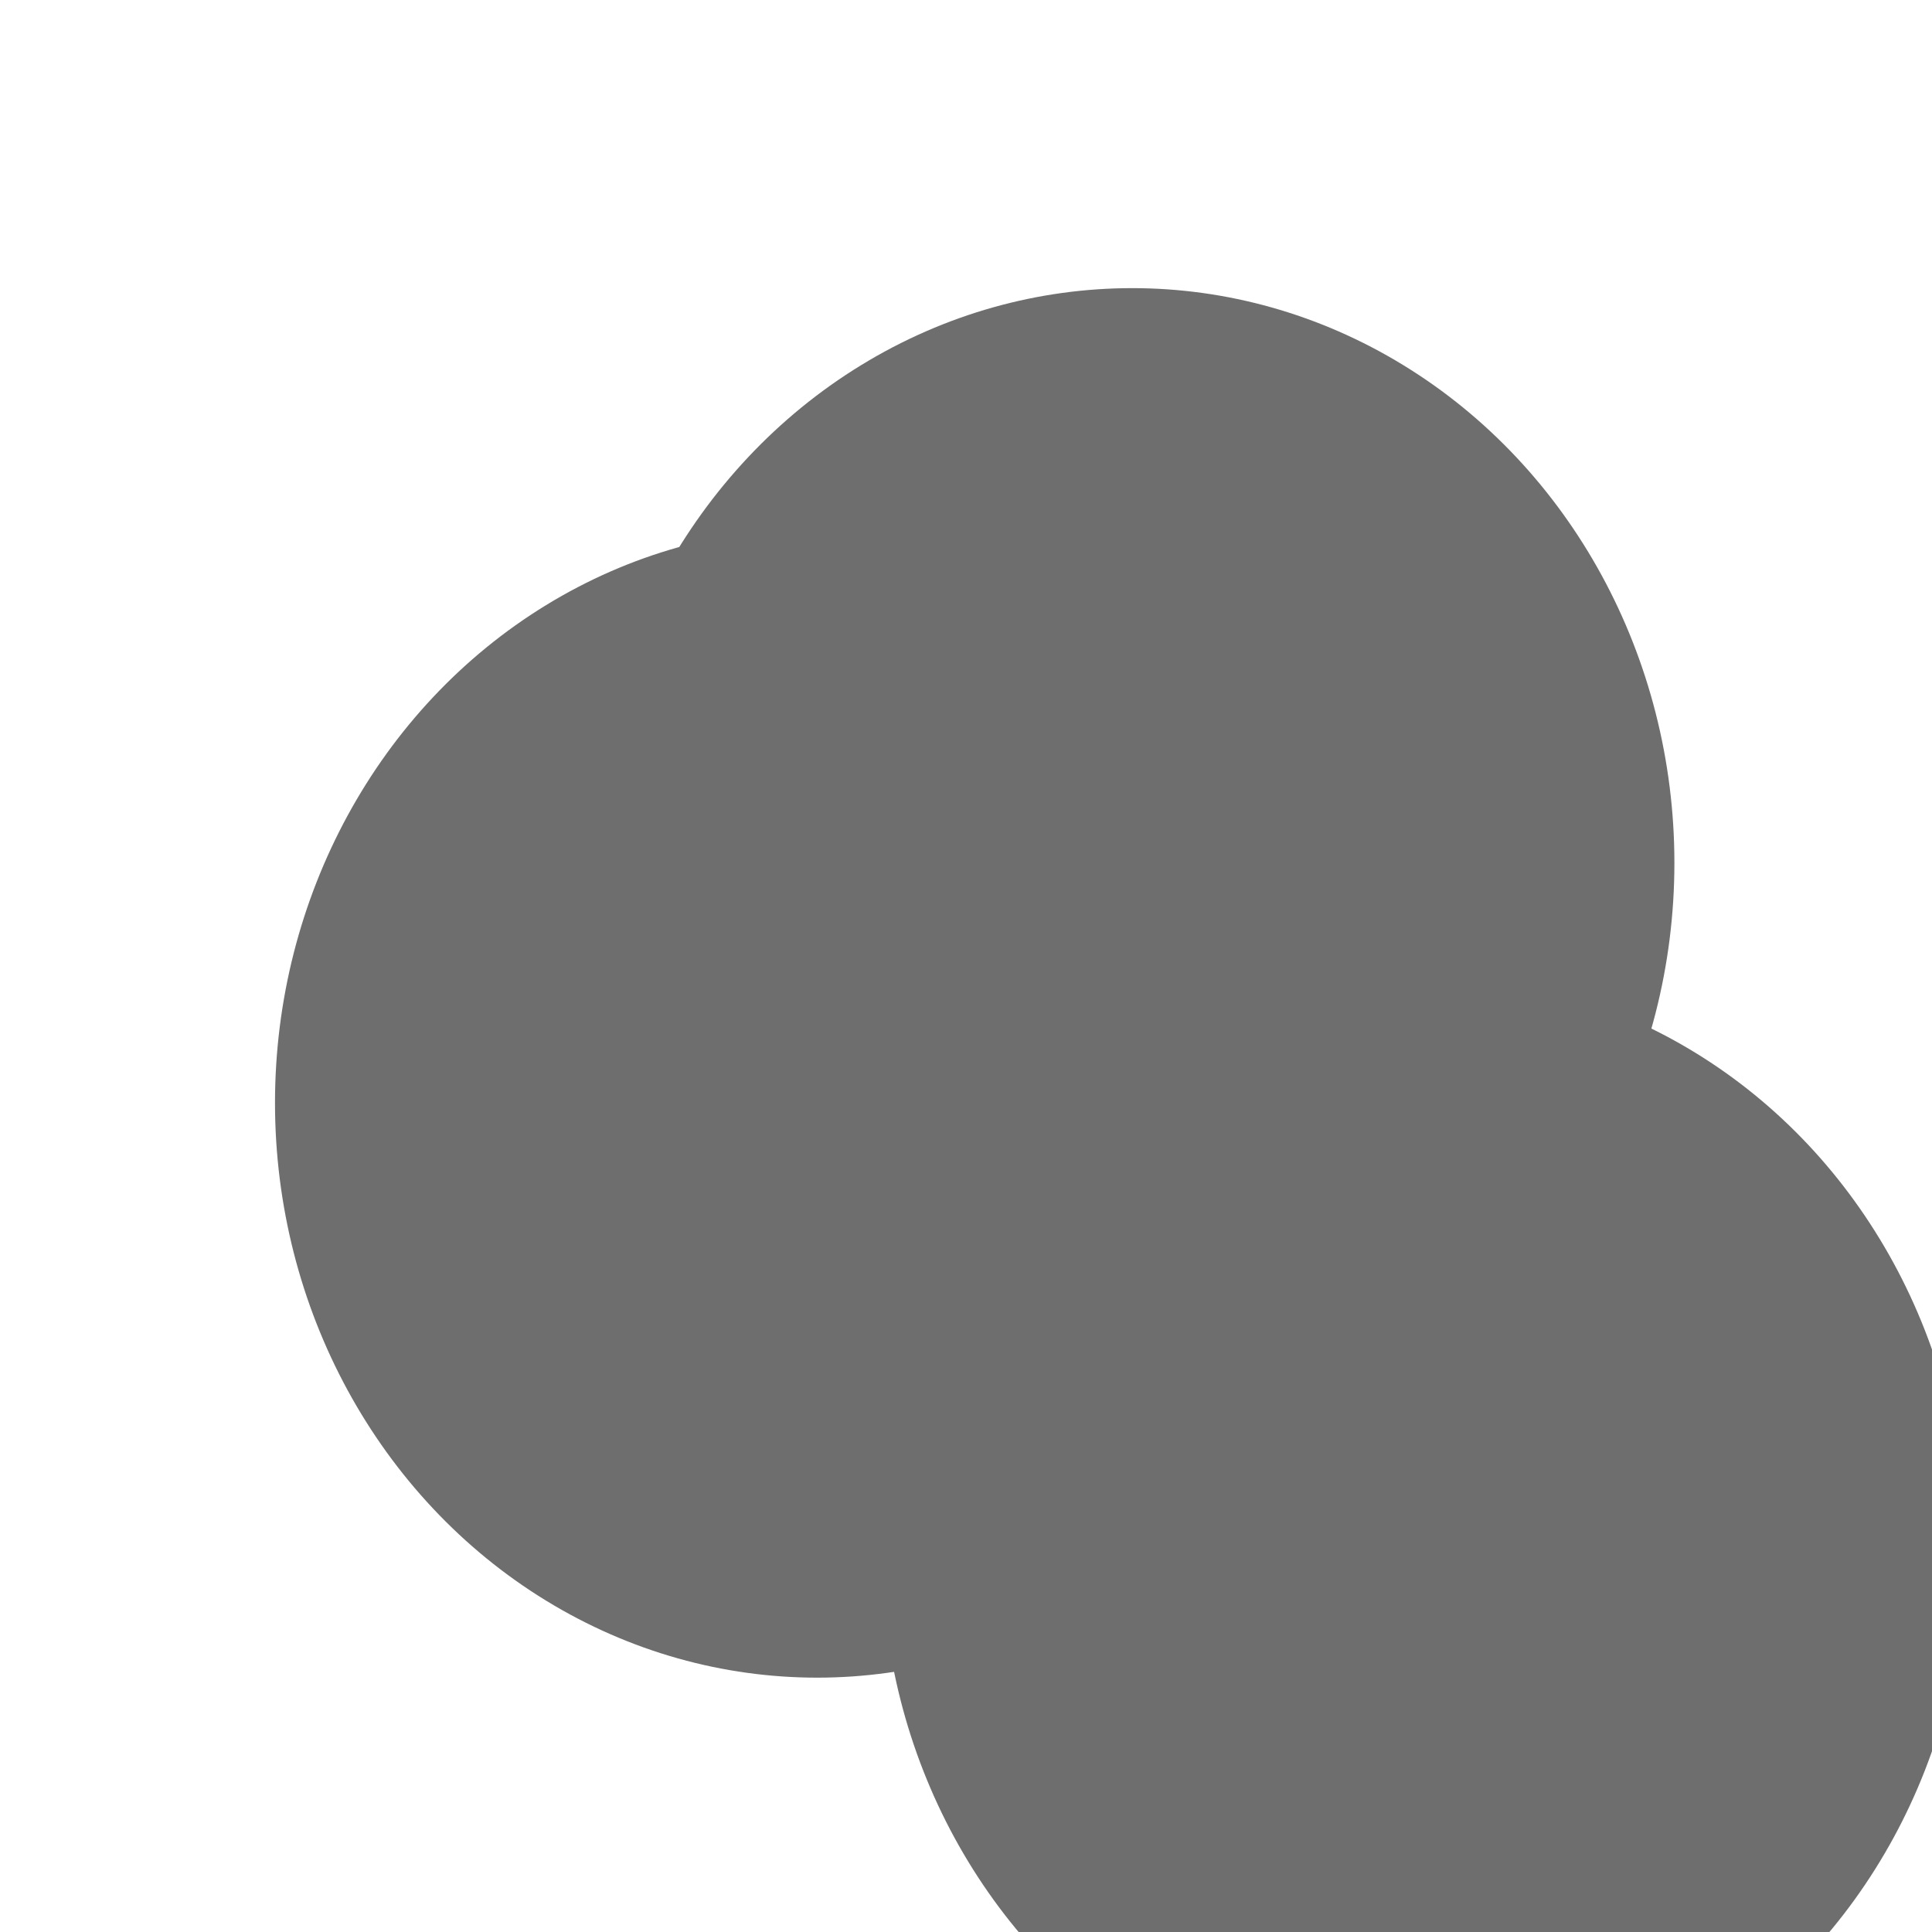<svg xmlns="http://www.w3.org/2000/svg" version="1.1" xmlns:xlink="http://www.w3.org/1999/xlink" xmlns:svgjs="http://svgjs.dev/svgjs" viewBox="0 0 800 800" opacity="0.57"><defs><filter id="bbblurry-filter" x="-100%" y="-100%" width="400%" height="400%" filterUnits="objectBoundingBox" primitiveUnits="userSpaceOnUse" color-interpolation-filters="sRGB">
	<feGaussianBlur stdDeviation="127" x="0%" y="0%" width="100%" height="100%" in="SourceGraphic" edgeMode="none" result="blur"></feGaussianBlur></filter></defs><g filter="url(#bbblurry-filter)"><ellipse rx="224.5" ry="238" cx="468.832" cy="357.31" fill="hsl(37, 99%, 67%)"></ellipse><ellipse rx="224.5" ry="238" cx="338.372" cy="456.681" fill="hsl(316, 73%, 52%)"></ellipse><ellipse rx="224.5" ry="238" cx="589.658" cy="641.972" fill="hsl(185, 100%, 57%)"></ellipse></g></svg>